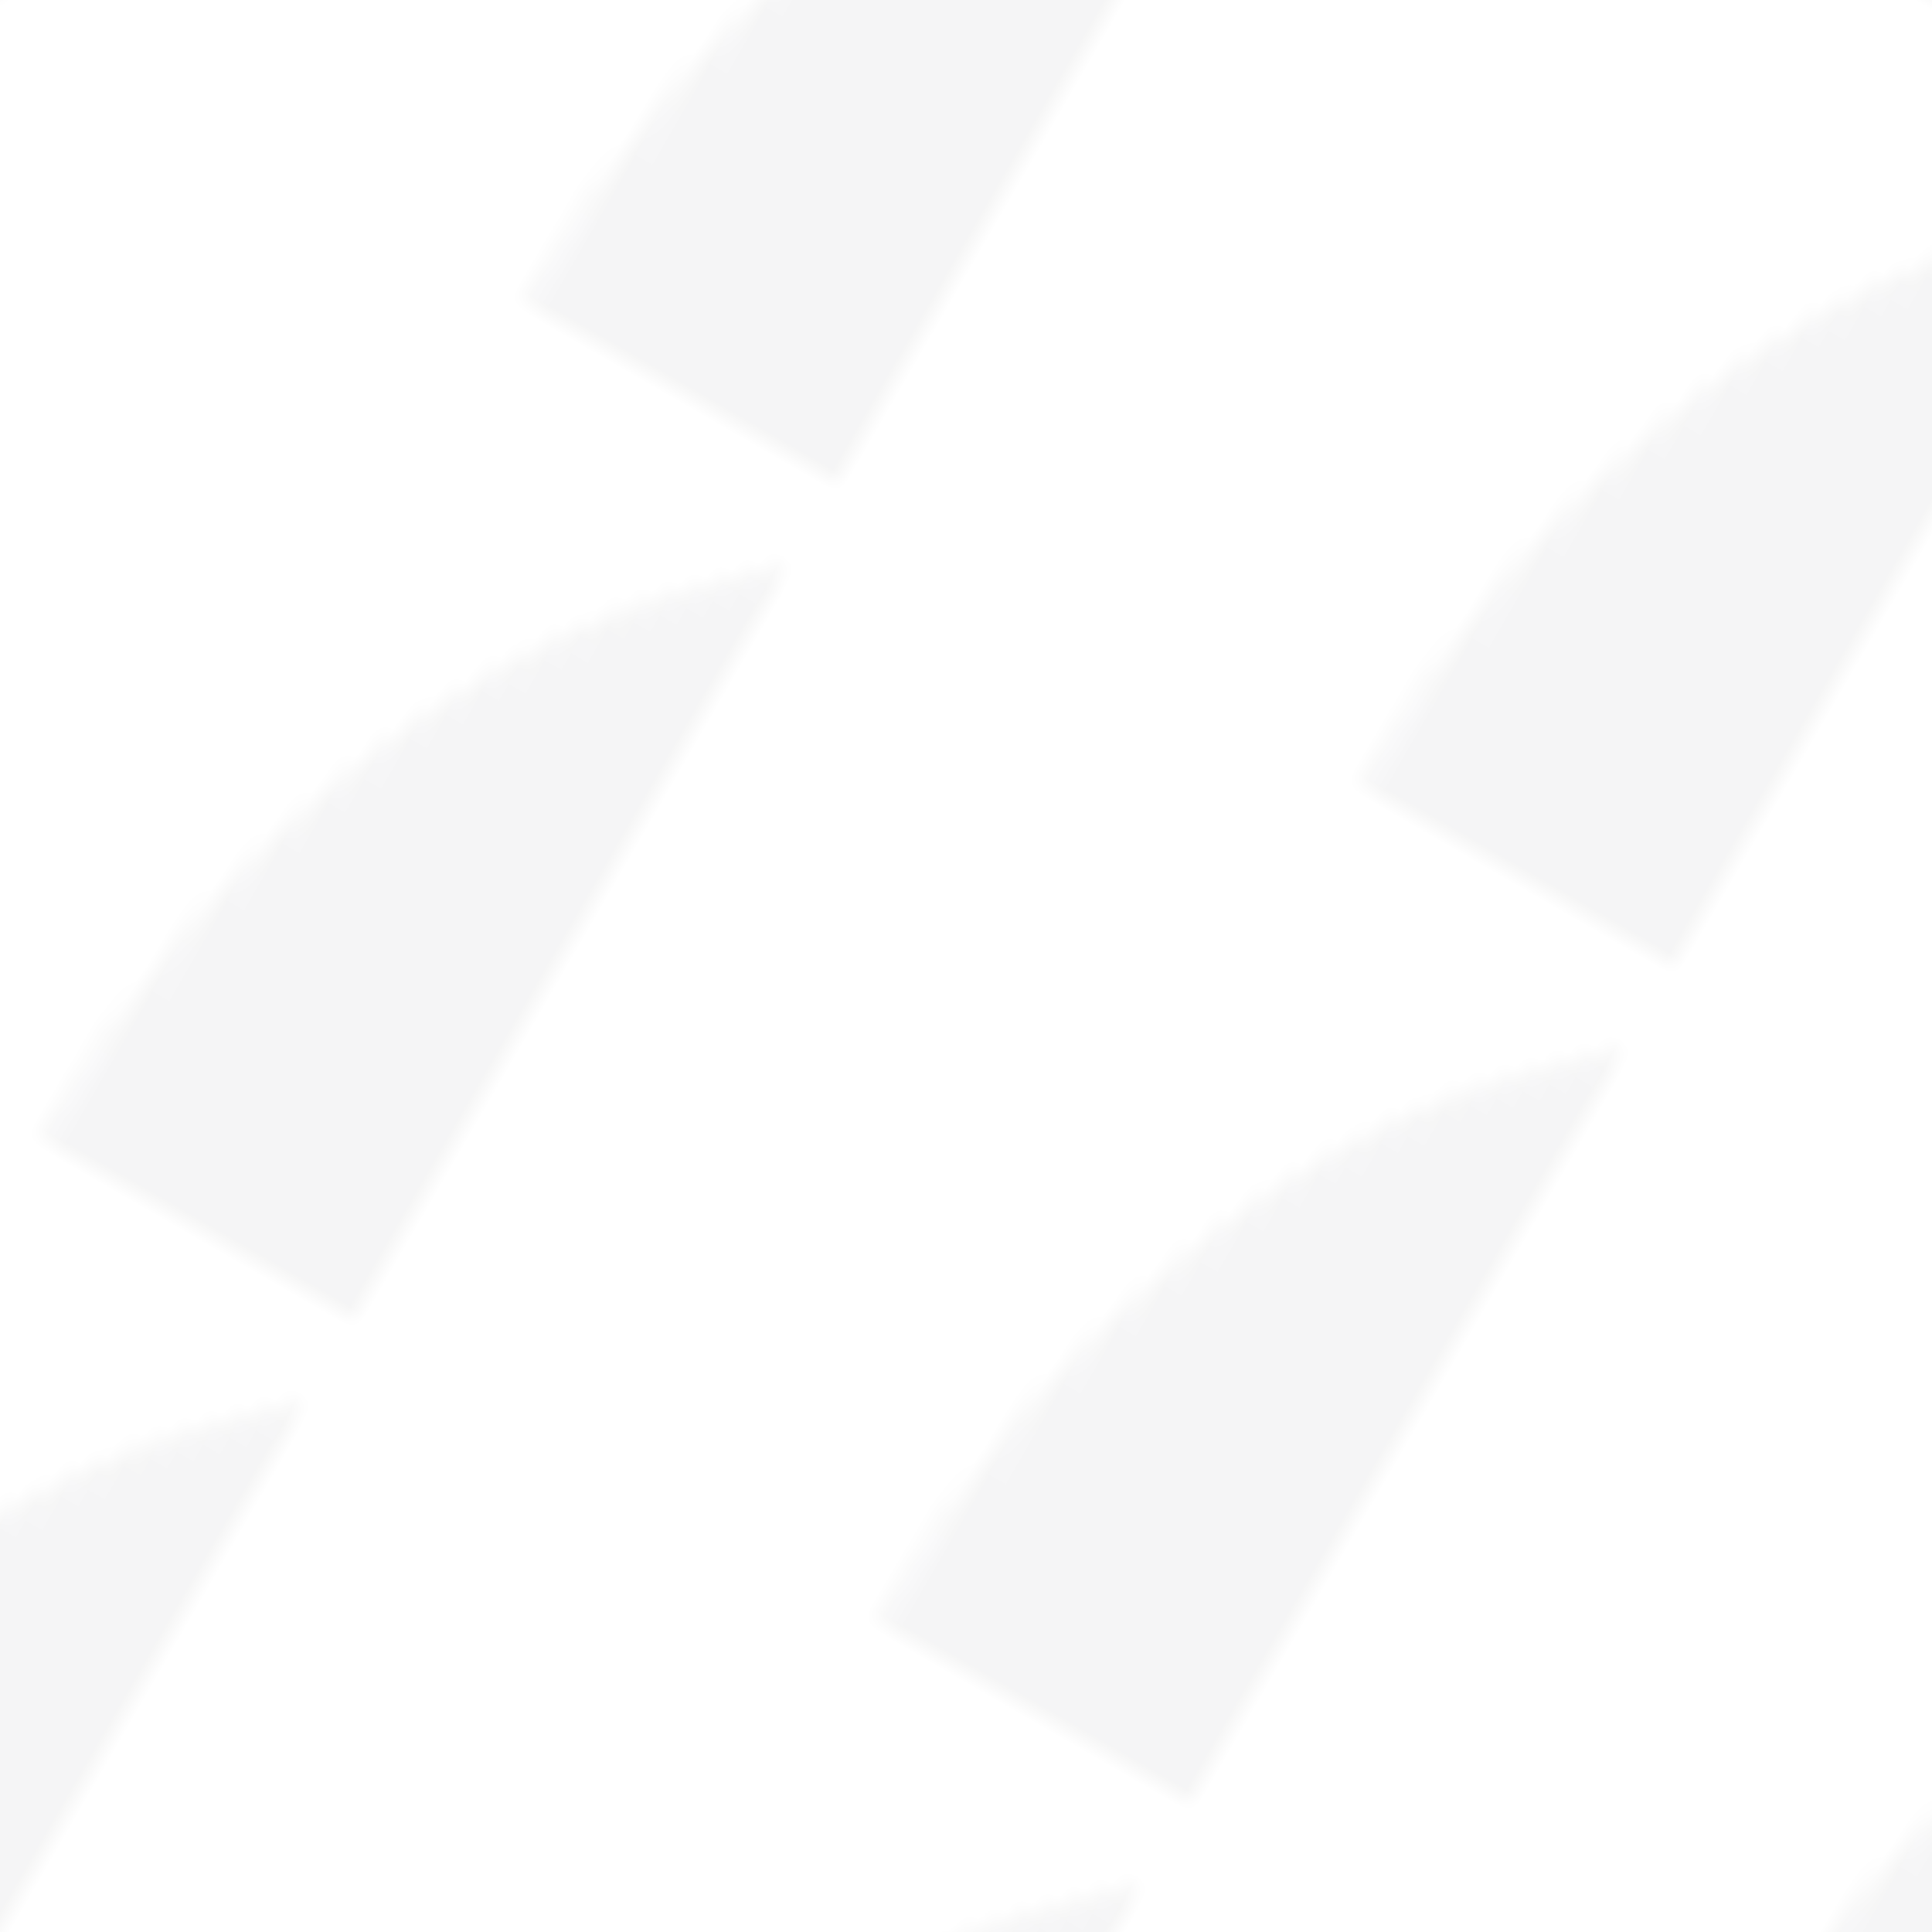 <svg width="150" height="150" viewBox="0 0 100 100" xmlns="http://www.w3.org/2000/svg">
  <defs>
    <pattern id="p" width="50" height="50" patternUnits="userSpaceOnUse" patternTransform="rotate(30)">
      <path d="M50 35 C 40 45, 40 55, 50 65 C 60 55, 60 45, 50 35 Z M50 5 C 25 25, 25 75, 50 95 C 75 75, 75 25, 50 5 Z" fill="#16161E" opacity="0.04"/>
    </pattern>
  </defs>
  <rect width="100%" height="100%" fill="url(#p)"/>
</svg>
